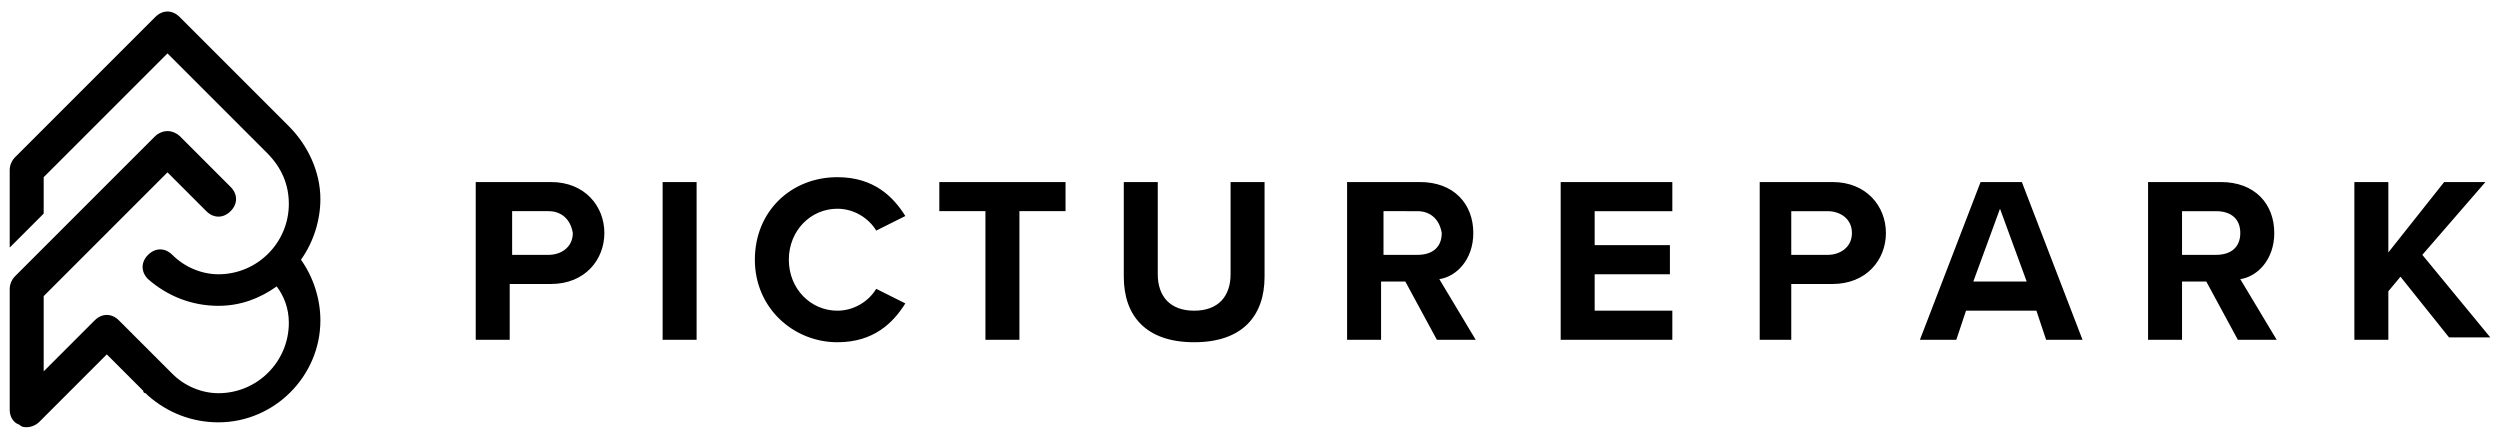 <svg width="206" height="36" viewBox="0 0 206 36" xmlns="http://www.w3.org/2000/svg"><path d="M39.4 15h6c2.8 0 4.4 2 4.4 4.2s-1.6 4.2-4.4 4.2H42V28h-2.8V15h.2zm5.8 2.4h-3V21h3c1 0 2-.6 2-1.8-.2-1.2-1-1.8-2-1.8zm9.4-2.4h2.8v13h-2.8zm7.6 6.4c0-4 3-6.8 6.8-6.8 3 0 4.6 1.6 5.6 3.2L72.2 19c-.6-1-1.8-1.8-3.2-1.8-2.2 0-4 1.8-4 4.2 0 2.4 1.8 4.2 4 4.2 1.4 0 2.6-.8 3.2-1.8l2.4 1.2c-1 1.6-2.6 3.2-5.6 3.2-3.6 0-6.8-2.8-6.8-6.8zm19-4h-3.8V15h10.4v2.4H84V28h-2.8V17.4zM92.6 15h2.8v7.6c0 1.8 1 3 3 3s3-1.2 3-3V15h2.8v7.8c0 3.2-1.8 5.4-5.8 5.4s-5.8-2.2-5.8-5.4V15zm23.2 8.2h-2V28H111V15h6c2.8 0 4.4 1.8 4.4 4.2 0 2.2-1.4 3.6-2.8 3.8l3 5h-3.2l-2.6-4.8zm1-5.8H114V21h2.8c1.2 0 2-.6 2-1.8-.2-1.2-1-1.8-2-1.8zm11.8-2.4h9.2v2.4h-6.4v2.8h6.2v2.4h-6.2v3h6.4V28h-9.2zm16.4 0h6c2.8 0 4.4 2 4.4 4.2s-1.6 4.2-4.4 4.2h-3.4V28H145V15zm5.6 2.4h-3V21h3c1 0 2-.6 2-1.8 0-1.2-1-1.8-2-1.8zm17.2 8.2H162l-.8 2.4h-3l5-13h3.4l5 13h-3l-.8-2.4zm-5.2-2.4h4.4l-2.2-6-2.2 6zm19.2 0h-2V28H177V15h6c2.8 0 4.4 1.8 4.4 4.2 0 2.2-1.4 3.6-2.8 3.8l3 5h-3.2l-2.6-4.8zm.8-5.8h-2.8V21h2.8c1.2 0 2-.6 2-1.8 0-1.2-.8-1.8-2-1.8zm15.2 5.4l-1 1.2v4H194V15h2.8v5.8l4.6-5.8h3.4l-5.2 6 5.6 6.8h-3.4zM.8 14c0-.4.2-.8.4-1L12.8 1.4c.6-.6 1.4-.6 2 0l9 9c1.6 1.6 2.6 3.8 2.6 6 0 1.8-.6 3.6-1.6 5 1 1.4 1.6 3.2 1.6 5 0 4.6-3.8 8.4-8.4 8.4-2.2 0-4.2-.8-5.8-2.2l-.2-.2s-.2 0-.2-.2l-3-3-5.6 5.6c-.2.2-.6.4-1 .4-.2 0-.4 0-.6-.2-.6-.2-.8-.8-.8-1.2v-10c0-.4.2-.8.4-1l11.6-11.6c.2-.2.6-.4 1-.4s.8.2 1 .4l4.2 4.2c.6.6.6 1.4 0 2-.6.6-1.4.6-2 0l-3.2-3.2L3.6 24.4v6.2l4.2-4.2c.6-.6 1.4-.6 2 0l4.4 4.4c1 1 2.4 1.6 3.8 1.6 3.2 0 5.8-2.6 5.8-5.8 0-1.2-.4-2.2-1-3-1.4 1-3 1.6-4.8 1.6-2.2 0-4.2-.8-5.8-2.2-.6-.6-.6-1.4 0-2 .6-.6 1.4-.6 2 0 1 1 2.4 1.6 3.8 1.6 3.2 0 5.8-2.6 5.8-5.8 0-1.6-.6-3-1.8-4.2l-.2-.2-8-8L3.6 14.6v3L.8 20.4V14z" id="MainLogo"></path></svg>